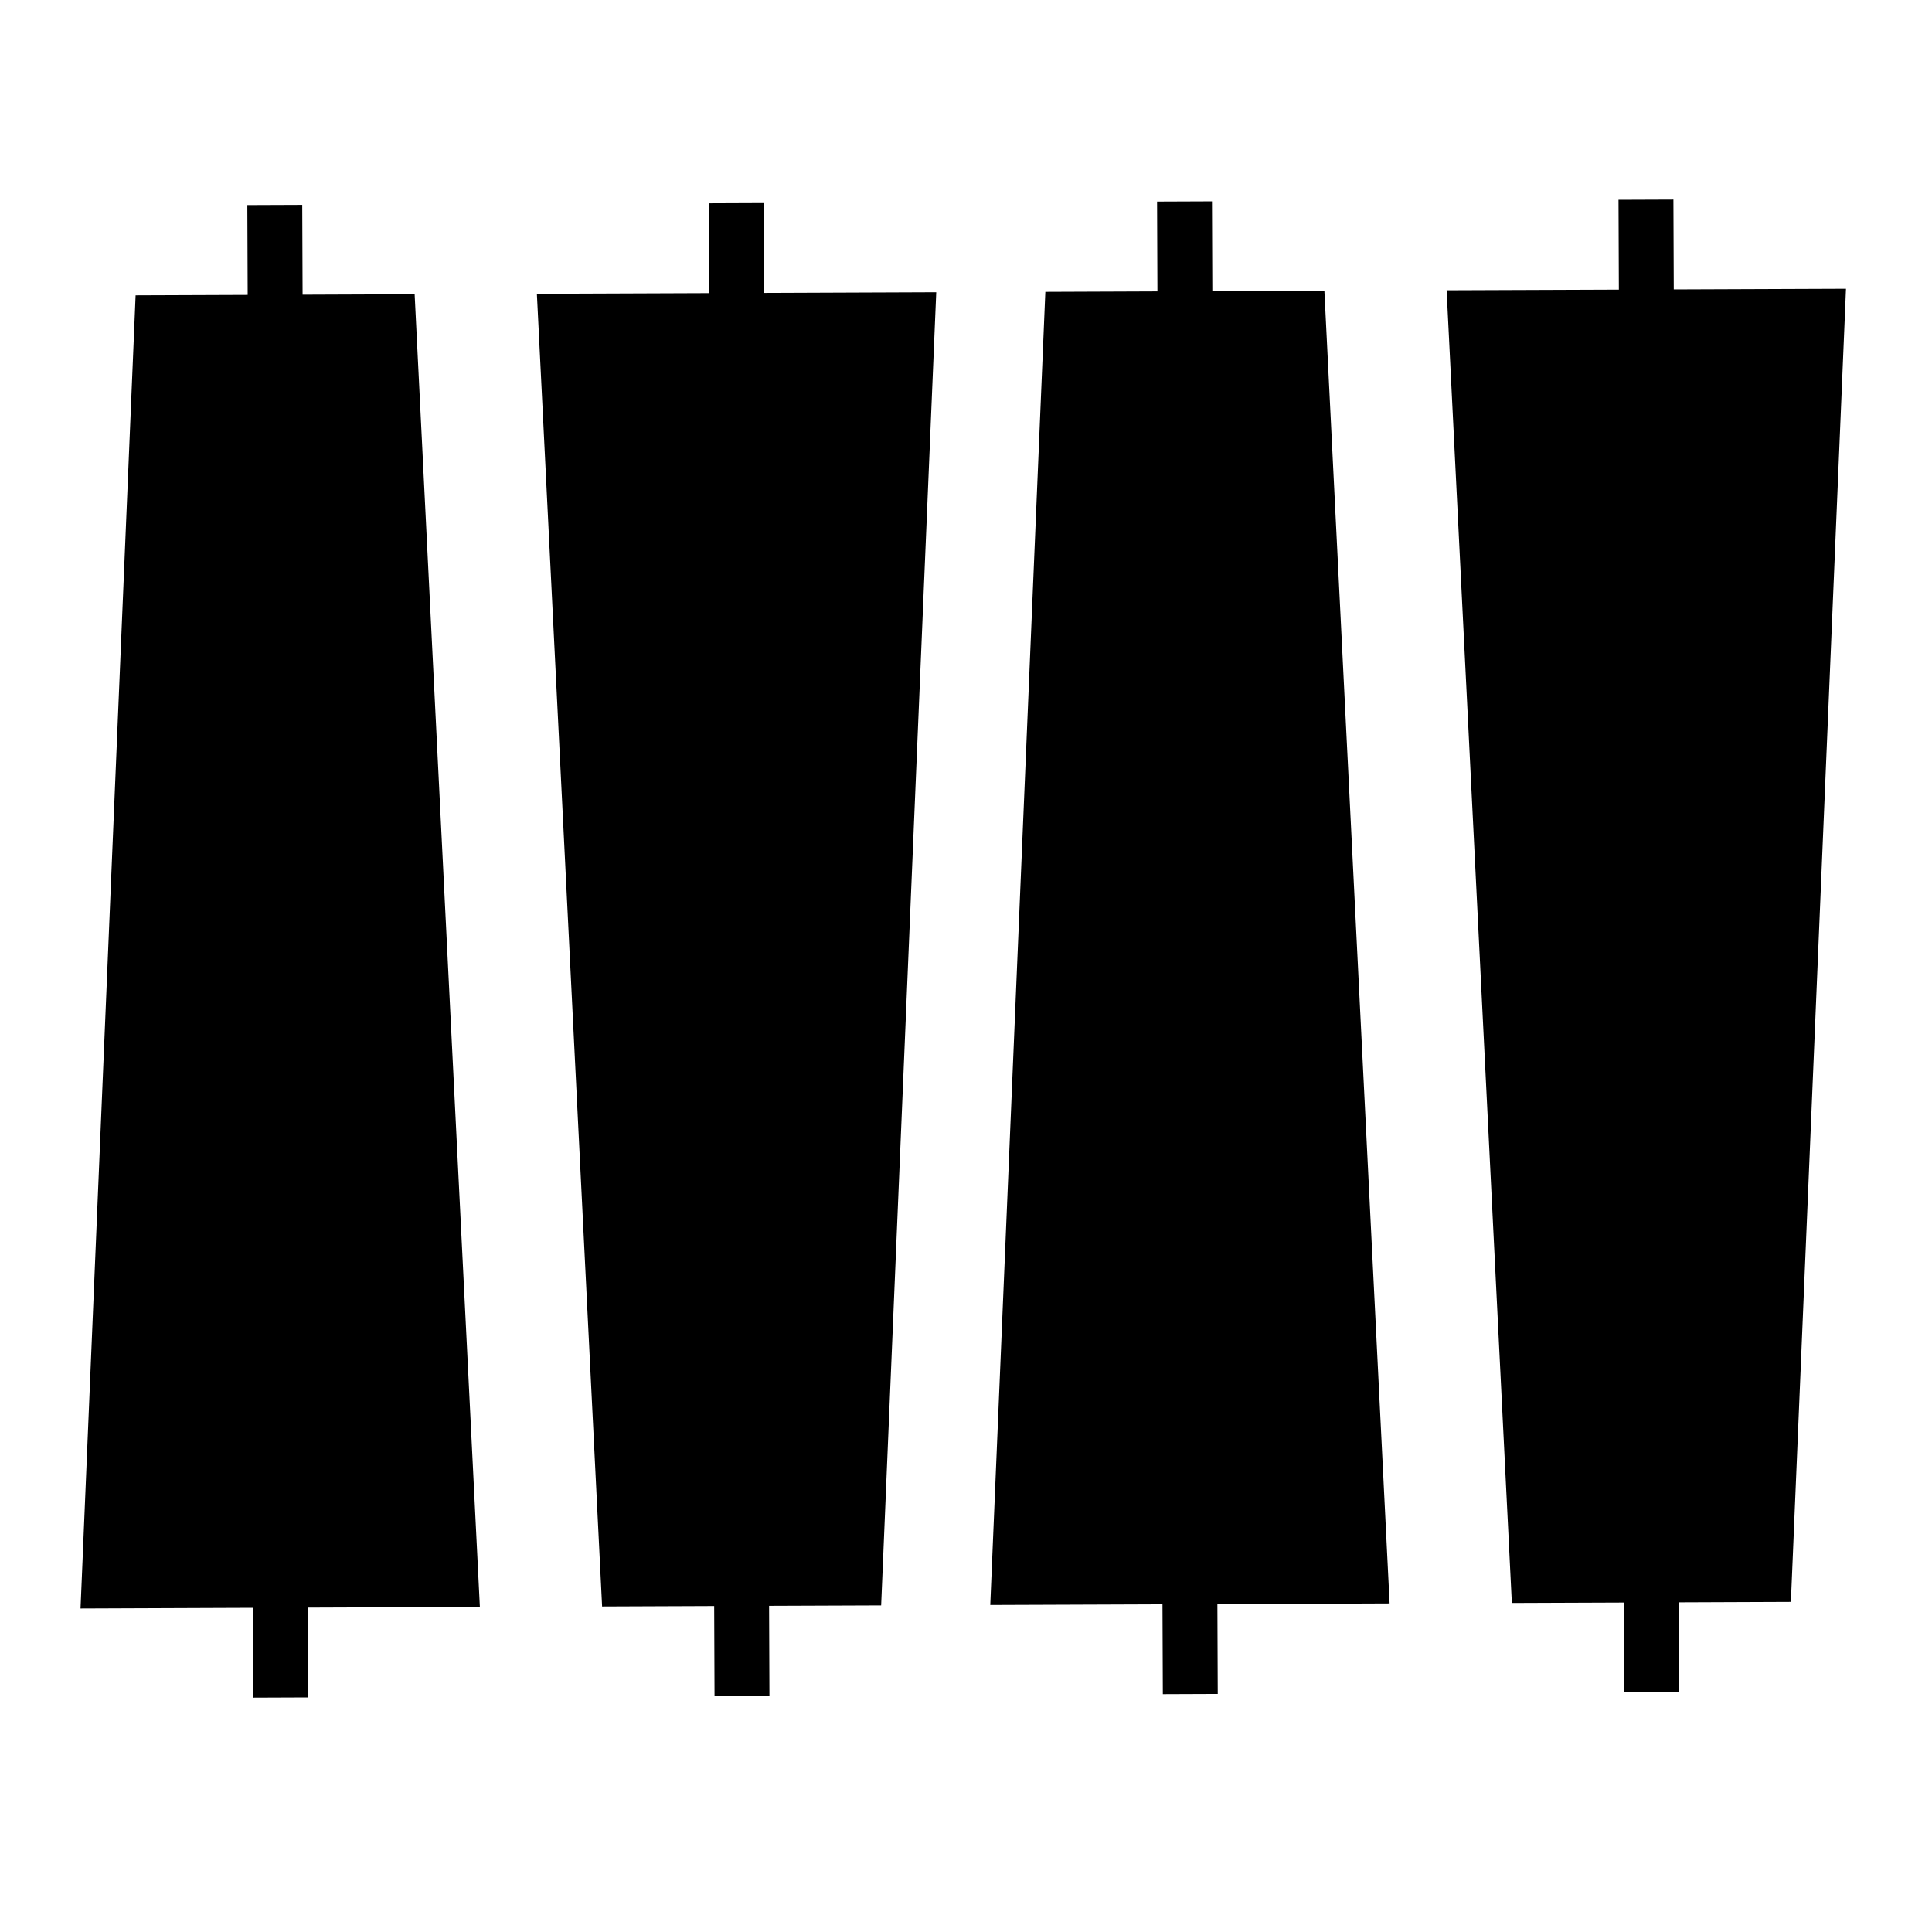 <svg id="Layer_1" data-name="Layer 1" xmlns="http://www.w3.org/2000/svg" viewBox="0 0 1000 1000"><polygon points="748.77 150.25 782.53 829.69 840.54 829.47 840.72 875.98 869.14 875.87 868.96 829.36 926.96 829.13 955.48 149.46 866.34 149.8 866.16 103.29 837.74 103.4 837.92 149.91 748.77 150.25"/><polygon points="512.56 830.73 601.7 830.39 601.88 876.9 630.3 876.79 630.12 830.28 719.26 829.93 685.5 150.5 627.5 150.72 627.32 104.21 598.9 104.32 599.08 150.83 541.07 151.06 512.56 830.73"/><polygon points="277.89 152.07 311.65 831.51 369.66 831.28 369.84 877.79 398.26 877.68 398.08 831.17 456.08 830.95 484.6 151.27 395.46 151.62 395.28 105.11 366.86 105.22 367.04 151.73 277.89 152.07"/><polygon points="41.68 832.55 130.82 832.2 131 878.71 159.42 878.6 159.24 832.09 248.38 831.75 214.62 152.31 156.62 152.54 156.44 106.03 128.02 106.14 128.2 152.65 70.19 152.87 41.68 832.55"/></svg>
